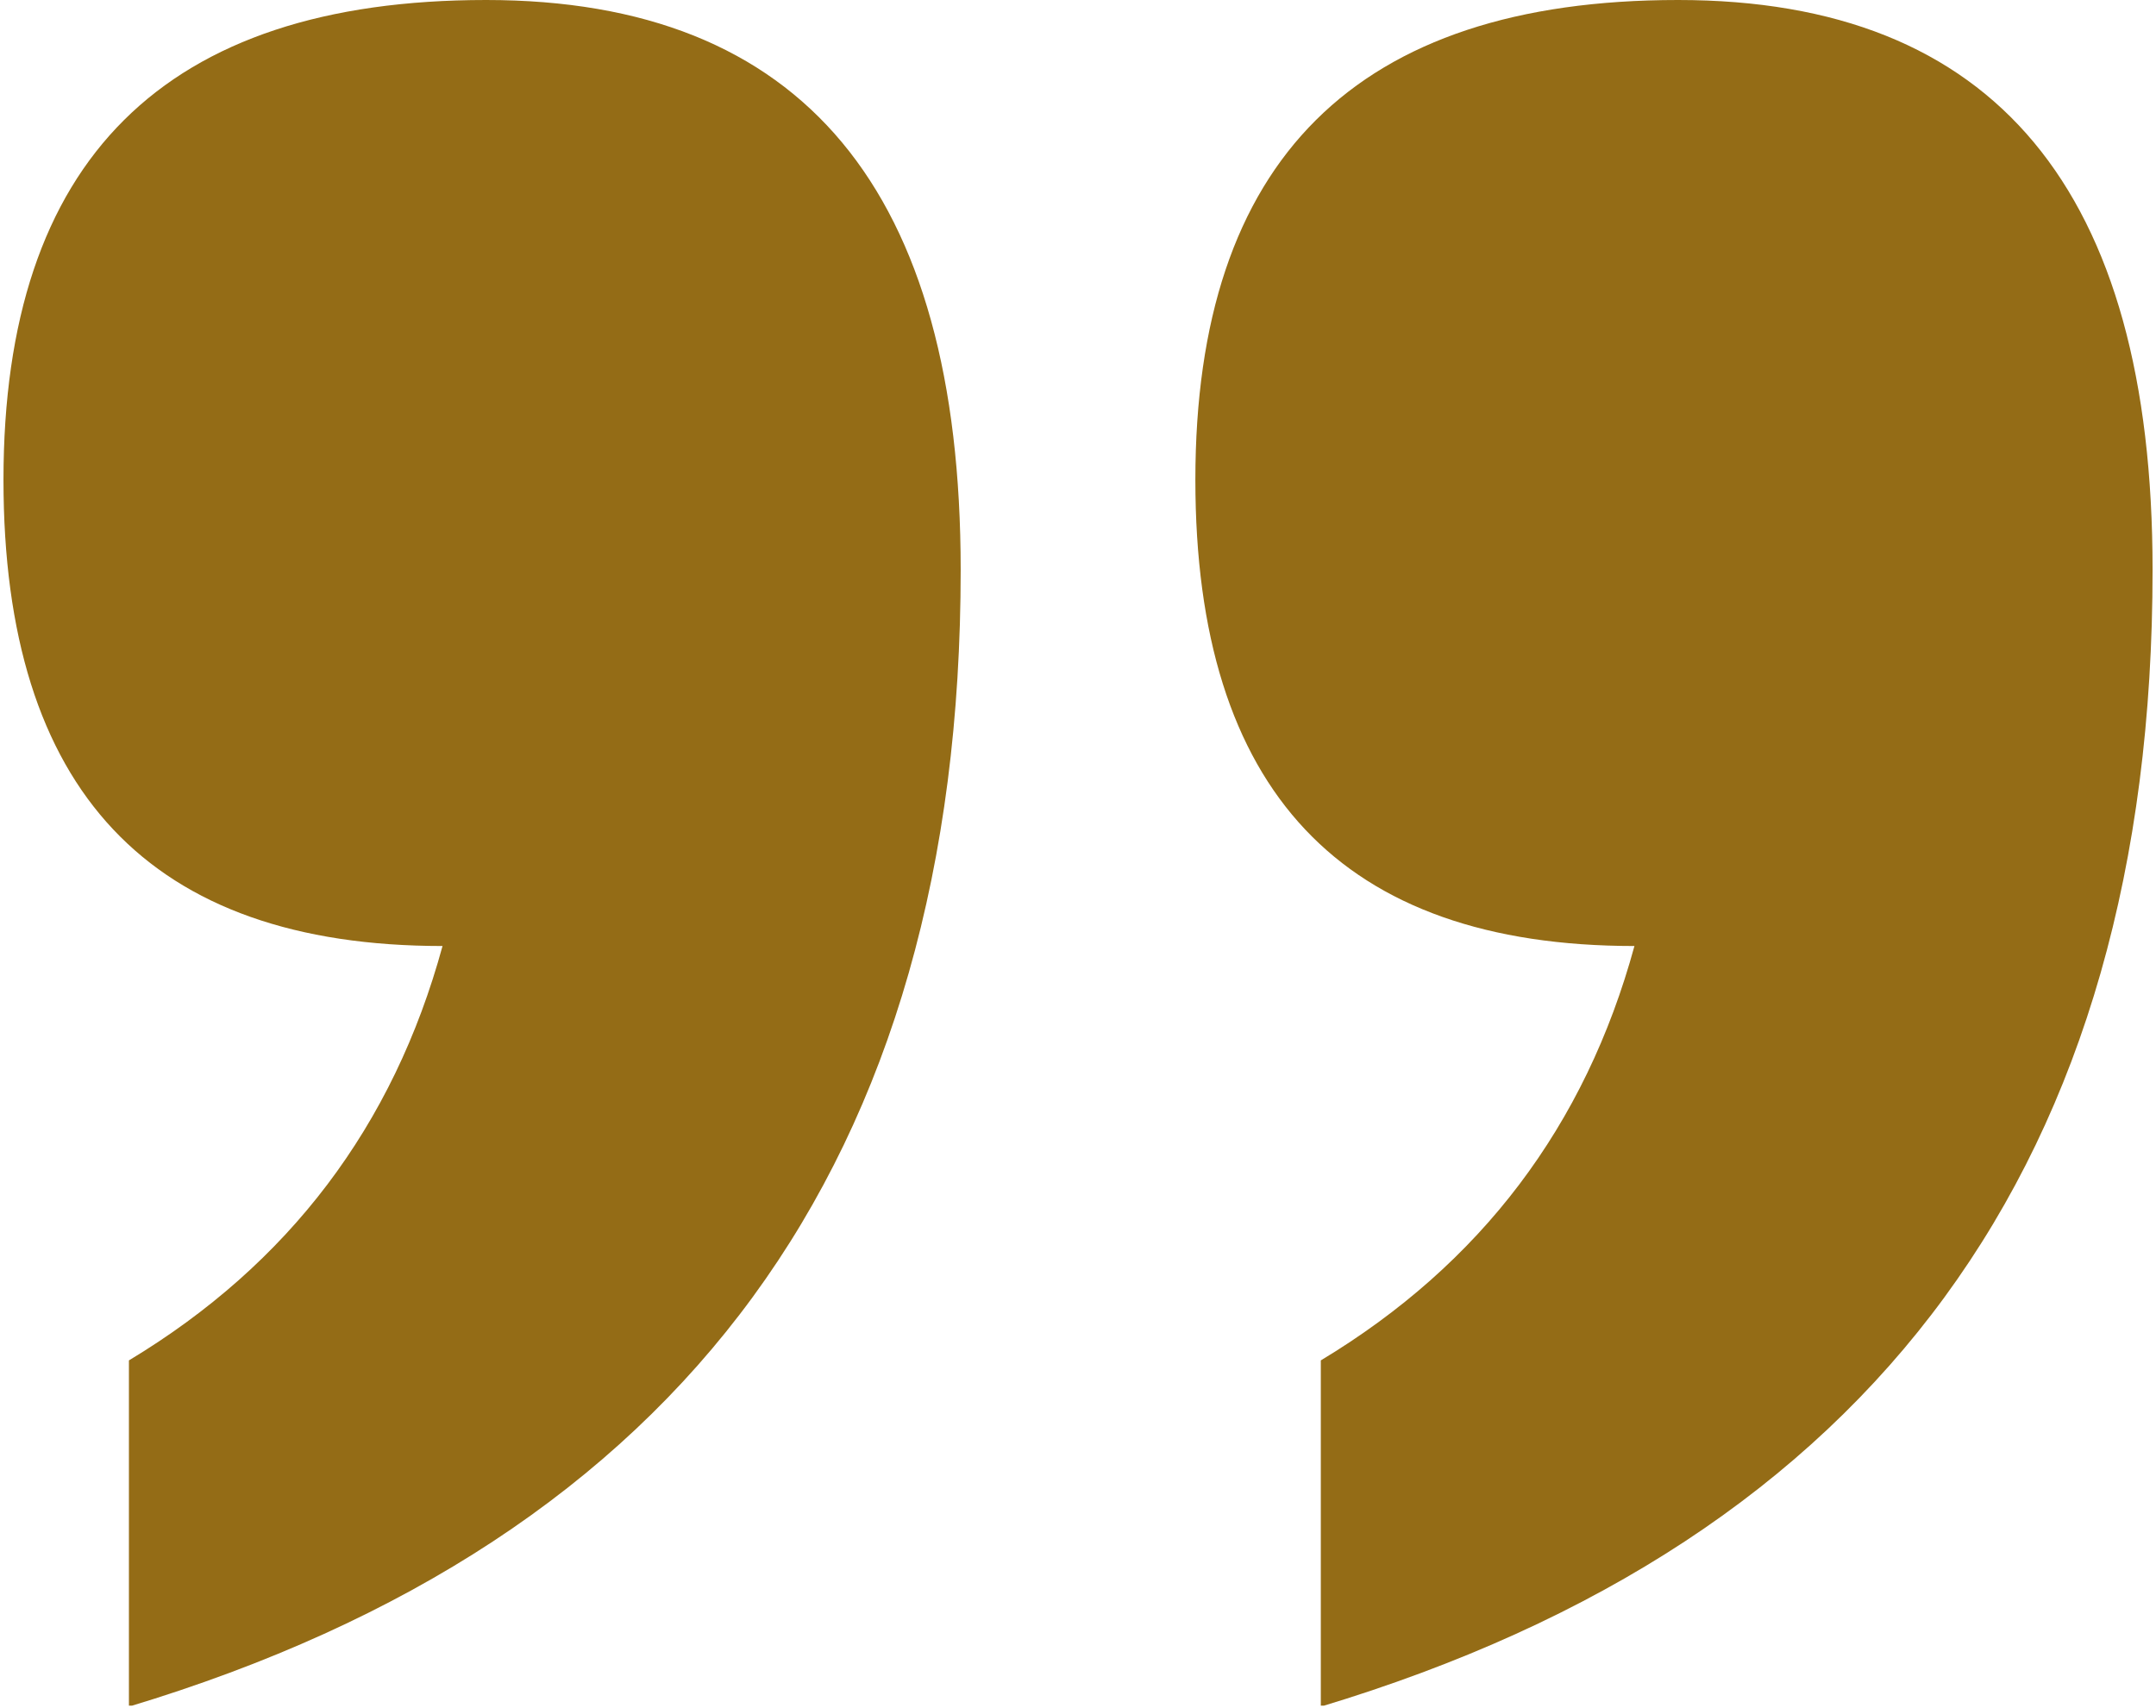 <svg xmlns="http://www.w3.org/2000/svg" width="874.5" viewBox="0 0 874.5 693" height="693" version="1.0"><defs><clipPath id="a"><path d="M 1 0 L 390 0 L 390 692 L 1 692 Z M 1 0"/></clipPath><clipPath id="b"><path d="M 484.387 0 L 873.109 0 L 873.109 692 L 484.387 692 Z M 484.387 0"/></clipPath></defs><g clip-path="url(#a)"><path fill="#946c16" d="M 52.293 692.398 L 52.293 551.93 C 117.191 512.84 159.59 456.805 179.496 383.809 C 60.773 383.809 1.41 320.762 1.41 194.668 C 1.41 64.879 66.672 0 197.191 0 C 325.504 0 389.664 77.051 389.664 231.168 C 389.664 470.809 277.215 624.551 52.293 692.398"/></g><g clip-path="url(#b)"><path fill="#946c16" d="M 535.738 692.398 L 535.738 551.93 C 600.637 512.84 643.035 456.805 662.949 383.809 C 544.227 383.809 484.855 320.762 484.855 194.668 C 484.855 64.879 550.121 0 680.645 0 C 808.957 0 873.109 77.051 873.109 231.168 C 873.109 470.809 760.664 624.551 535.738 692.398"/></g></svg>